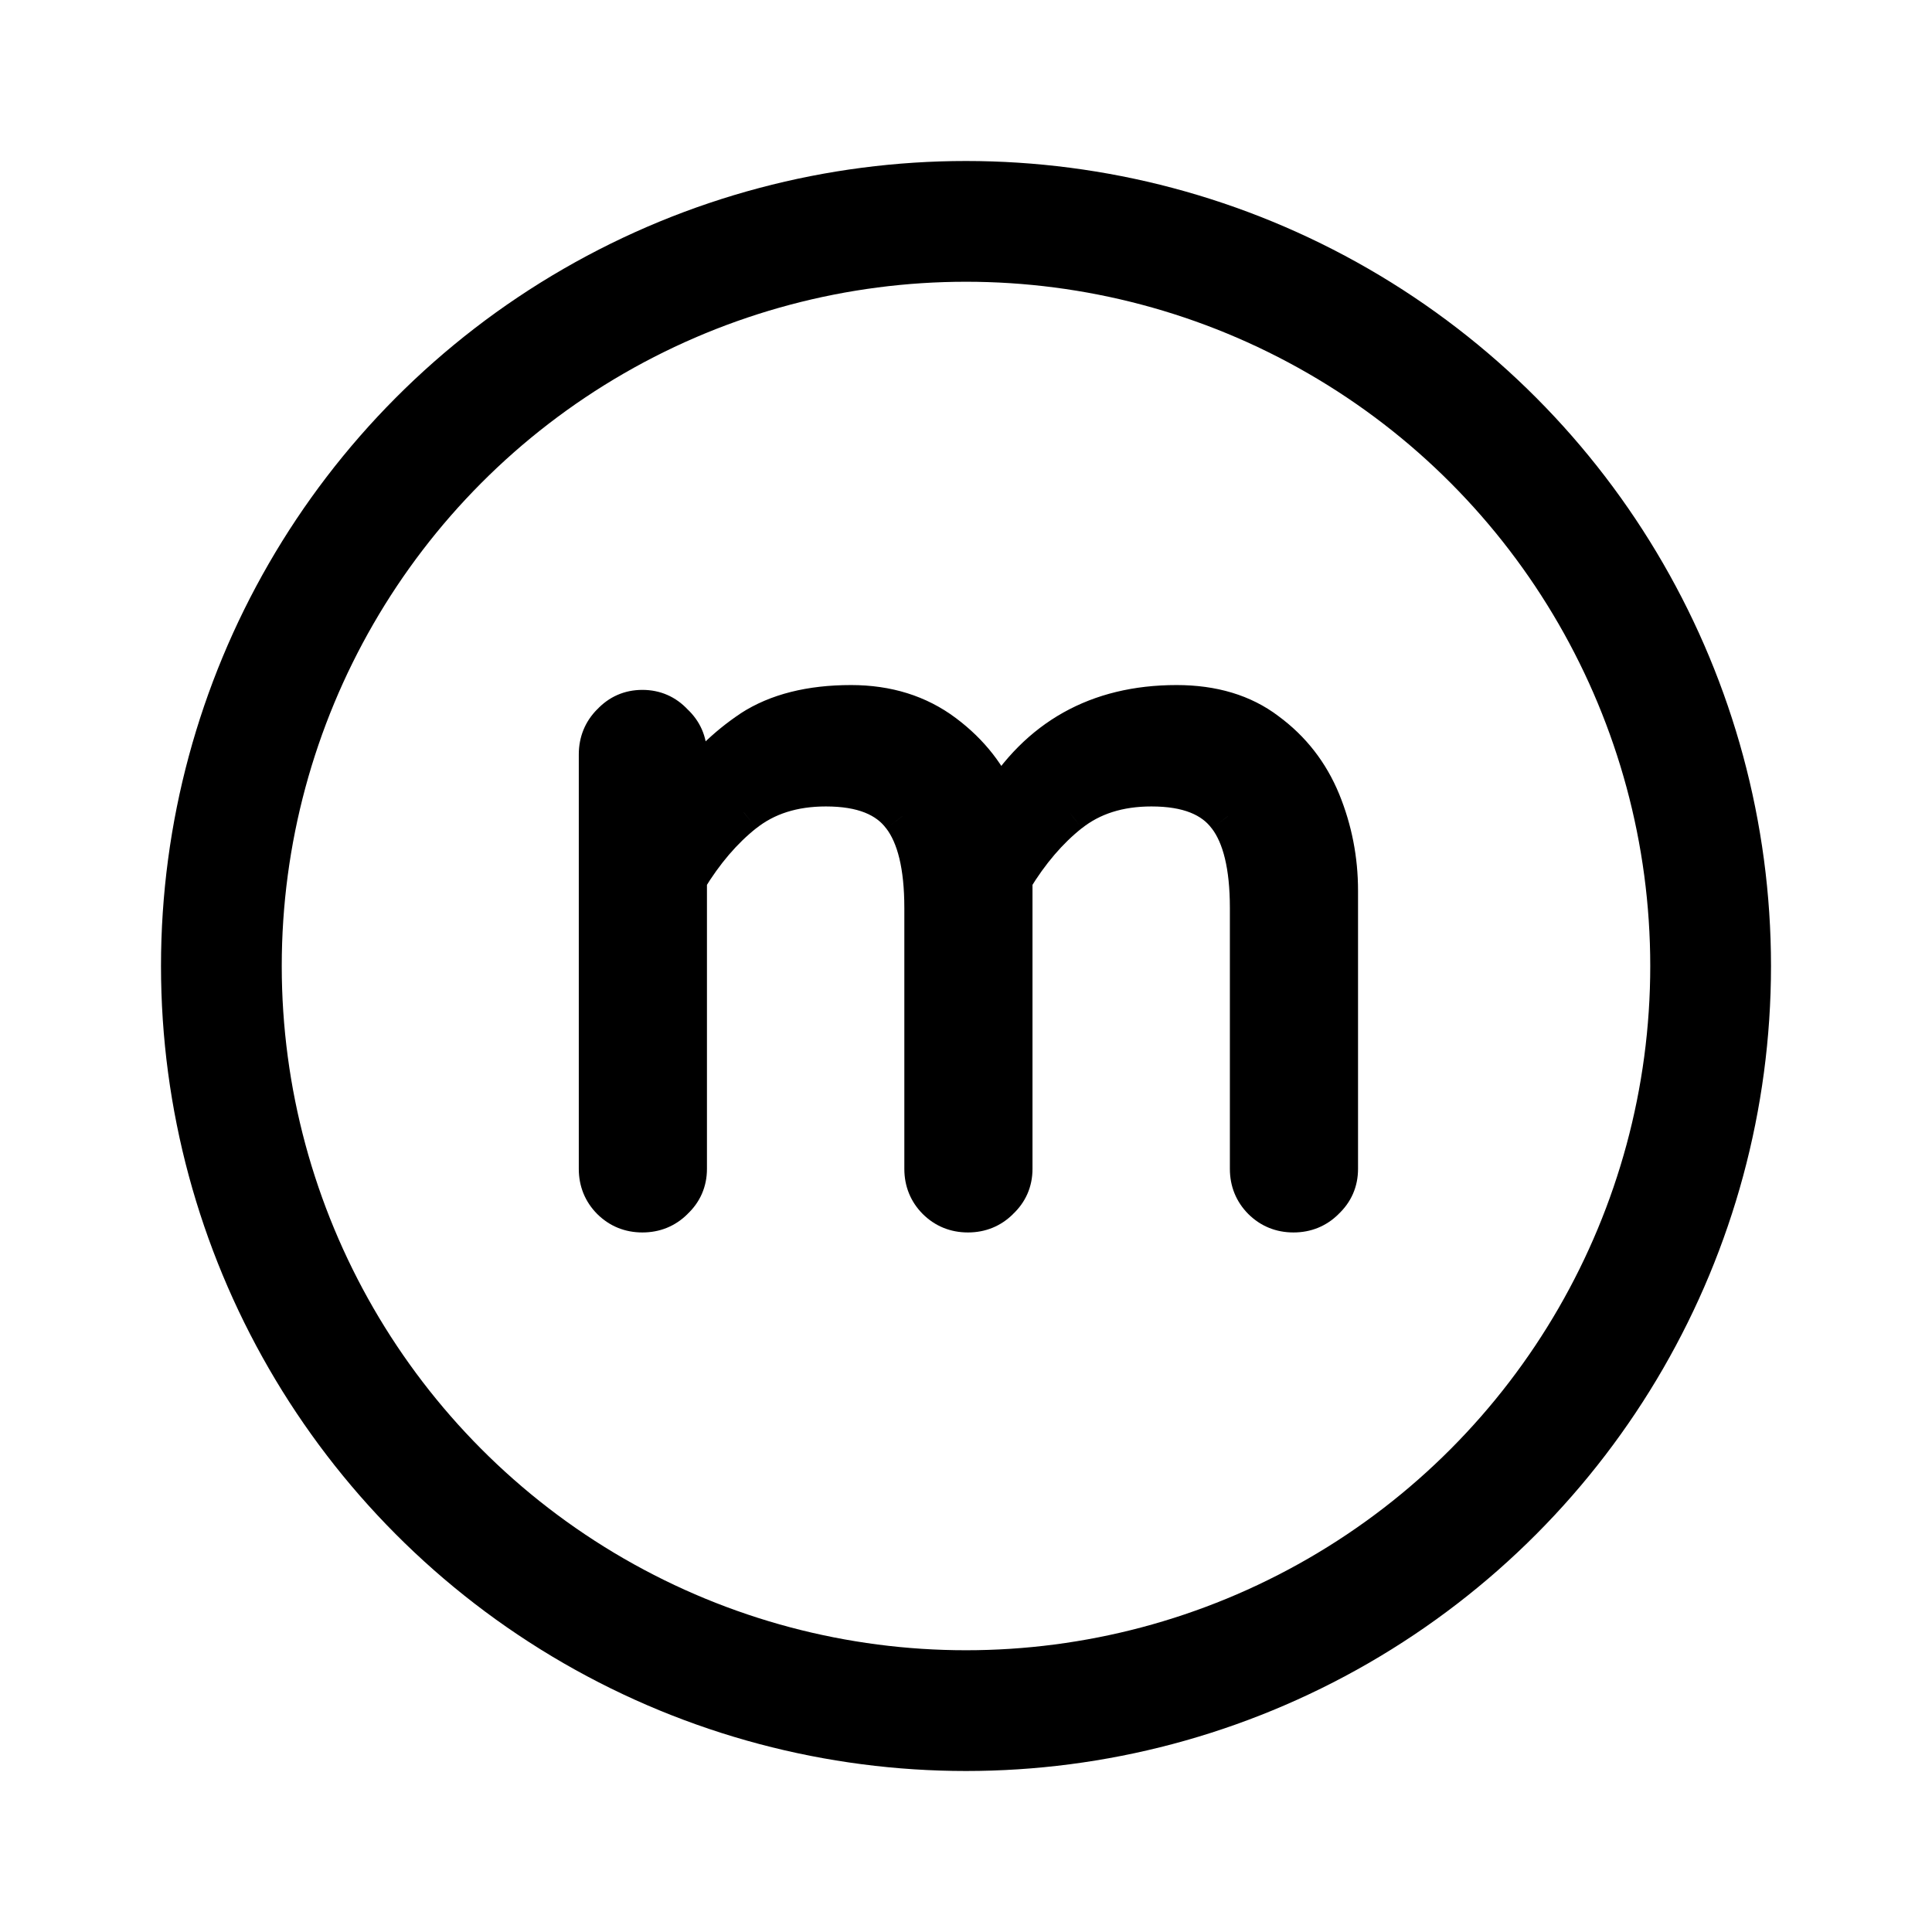 <svg width="24" height="24" viewBox="0 0 24 24" fill="none" xmlns="http://www.w3.org/2000/svg">
    <circle cx="12" cy="12" r="9.25" stroke="black" stroke-width="1.5"/>
    <path d="M7.98 15.06C7.828 15.06 7.7 15.008 7.596 14.904C7.492 14.8 7.44 14.672 7.44 14.52V9.372C7.44 9.22 7.492 9.092 7.596 8.988C7.7 8.876 7.828 8.82 7.98 8.82C8.132 8.82 8.26 8.876 8.364 8.988C8.476 9.092 8.532 9.22 8.532 9.372V9.864C8.756 9.544 9.024 9.28 9.336 9.072C9.656 8.864 10.068 8.76 10.572 8.76C11.02 8.76 11.404 8.88 11.724 9.12C12.044 9.36 12.272 9.652 12.408 9.996C12.904 9.172 13.64 8.76 14.616 8.76C15.064 8.76 15.436 8.872 15.732 9.096C16.036 9.32 16.26 9.608 16.404 9.96C16.548 10.312 16.62 10.68 16.62 11.064V14.52C16.62 14.672 16.564 14.8 16.452 14.904C16.348 15.008 16.22 15.06 16.068 15.06C15.916 15.06 15.788 15.008 15.684 14.904C15.58 14.8 15.528 14.672 15.528 14.52V11.28C15.528 10.76 15.436 10.38 15.252 10.14C15.068 9.892 14.752 9.768 14.304 9.768C13.896 9.768 13.556 9.876 13.284 10.092C13.02 10.3 12.784 10.576 12.576 10.92V14.52C12.576 14.672 12.52 14.8 12.408 14.904C12.304 15.008 12.176 15.06 12.024 15.06C11.872 15.06 11.744 15.008 11.64 14.904C11.536 14.8 11.484 14.672 11.484 14.52V11.28C11.484 10.76 11.392 10.38 11.208 10.14C11.024 9.892 10.708 9.768 10.26 9.768C9.852 9.768 9.512 9.876 9.24 10.092C8.976 10.3 8.74 10.576 8.532 10.92V14.52C8.532 14.672 8.476 14.8 8.364 14.904C8.26 15.008 8.132 15.06 7.98 15.06Z" fill="black"/>
    <path d="M7.596 14.904L7.773 14.727H7.773L7.596 14.904ZM7.596 8.988L7.773 9.165L7.779 9.158L7.596 8.988ZM8.364 8.988L8.181 9.158L8.187 9.165L8.194 9.171L8.364 8.988ZM8.532 9.864H8.282V10.657L8.737 10.007L8.532 9.864ZM9.336 9.072L9.2 8.862L9.198 8.864L9.336 9.072ZM11.724 9.12L11.574 9.32L11.724 9.12ZM12.408 9.996L12.176 10.088L12.362 10.558L12.622 10.125L12.408 9.996ZM15.732 9.096L15.581 9.295L15.584 9.297L15.732 9.096ZM16.452 14.904L16.282 14.721L16.275 14.727L16.452 14.904ZM15.684 14.904L15.507 15.081L15.684 14.904ZM15.252 10.14L15.051 10.289L15.054 10.292L15.252 10.14ZM13.284 10.092L13.439 10.288L13.44 10.288L13.284 10.092ZM12.576 10.92L12.362 10.791L12.326 10.85V10.92H12.576ZM12.408 14.904L12.238 14.721L12.231 14.727L12.408 14.904ZM11.64 14.904L11.463 15.081L11.64 14.904ZM11.208 10.14L11.007 10.289L11.01 10.292L11.208 10.14ZM9.24 10.092L9.395 10.288L9.396 10.288L9.24 10.092ZM8.532 10.92L8.318 10.791L8.282 10.85V10.92H8.532ZM8.364 14.904L8.194 14.721L8.187 14.727L8.364 14.904ZM7.98 14.81C7.892 14.81 7.828 14.783 7.773 14.727L7.419 15.081C7.572 15.233 7.764 15.31 7.98 15.31V14.81ZM7.773 14.727C7.718 14.672 7.69 14.608 7.69 14.52H7.19C7.19 14.736 7.267 14.928 7.419 15.081L7.773 14.727ZM7.69 14.52V9.372H7.19V14.52H7.69ZM7.69 9.372C7.69 9.284 7.718 9.22 7.773 9.165L7.419 8.811C7.267 8.964 7.19 9.156 7.19 9.372H7.69ZM7.779 9.158C7.836 9.097 7.898 9.07 7.98 9.07V8.57C7.758 8.57 7.564 8.655 7.413 8.818L7.779 9.158ZM7.98 9.07C8.062 9.07 8.124 9.097 8.181 9.158L8.547 8.818C8.396 8.655 8.202 8.57 7.98 8.57V9.07ZM8.194 9.171C8.255 9.228 8.282 9.29 8.282 9.372H8.782C8.782 9.15 8.697 8.956 8.534 8.805L8.194 9.171ZM8.282 9.372V9.864H8.782V9.372H8.282ZM8.737 10.007C8.944 9.712 9.19 9.47 9.475 9.28L9.198 8.864C8.859 9.09 8.568 9.376 8.327 9.721L8.737 10.007ZM9.472 9.282C9.741 9.107 10.101 9.01 10.572 9.01V8.51C10.035 8.51 9.572 8.621 9.2 8.862L9.472 9.282ZM10.572 9.01C10.973 9.01 11.303 9.116 11.574 9.32L11.874 8.92C11.506 8.644 11.068 8.51 10.572 8.51V9.01ZM11.574 9.32C11.86 9.535 12.058 9.79 12.176 10.088L12.641 9.904C12.486 9.514 12.228 9.185 11.874 8.92L11.574 9.32ZM12.622 10.125C13.072 9.377 13.726 9.01 14.616 9.01V8.51C13.554 8.51 12.736 8.967 12.194 9.867L12.622 10.125ZM14.616 9.01C15.021 9.01 15.337 9.111 15.581 9.295L15.883 8.897C15.535 8.633 15.107 8.51 14.616 8.51V9.01ZM15.584 9.297C15.851 9.494 16.046 9.745 16.173 10.055L16.636 9.865C16.474 9.471 16.222 9.146 15.88 8.895L15.584 9.297ZM16.173 10.055C16.304 10.376 16.37 10.712 16.37 11.064H16.87C16.87 10.648 16.792 10.248 16.636 9.865L16.173 10.055ZM16.37 11.064V14.52H16.87V11.064H16.37ZM16.37 14.52C16.37 14.602 16.343 14.664 16.282 14.721L16.622 15.087C16.785 14.936 16.87 14.742 16.87 14.52H16.37ZM16.275 14.727C16.22 14.783 16.156 14.81 16.068 14.81V15.31C16.284 15.31 16.476 15.233 16.629 15.081L16.275 14.727ZM16.068 14.81C15.98 14.81 15.916 14.783 15.861 14.727L15.507 15.081C15.66 15.233 15.852 15.31 16.068 15.31V14.81ZM15.861 14.727C15.806 14.672 15.778 14.608 15.778 14.52H15.278C15.278 14.736 15.355 14.928 15.507 15.081L15.861 14.727ZM15.778 14.52V11.28H15.278V14.52H15.778ZM15.778 11.28C15.778 10.741 15.685 10.293 15.451 9.988L15.054 10.292C15.188 10.467 15.278 10.779 15.278 11.28H15.778ZM15.453 9.991C15.203 9.654 14.794 9.518 14.304 9.518V10.018C14.711 10.018 14.933 10.13 15.051 10.289L15.453 9.991ZM14.304 9.518C13.85 9.518 13.452 9.639 13.129 9.896L13.44 10.288C13.66 10.113 13.942 10.018 14.304 10.018V9.518ZM13.13 9.896C12.838 10.126 12.583 10.426 12.362 10.791L12.79 11.049C12.986 10.726 13.203 10.475 13.439 10.288L13.13 9.896ZM12.326 10.92V14.52H12.826V10.92H12.326ZM12.326 14.52C12.326 14.602 12.3 14.664 12.238 14.721L12.578 15.087C12.741 14.936 12.826 14.742 12.826 14.52H12.326ZM12.231 14.727C12.176 14.783 12.112 14.81 12.024 14.81V15.31C12.24 15.31 12.432 15.233 12.585 15.081L12.231 14.727ZM12.024 14.81C11.936 14.81 11.872 14.783 11.817 14.727L11.463 15.081C11.616 15.233 11.808 15.31 12.024 15.31V14.81ZM11.817 14.727C11.762 14.672 11.734 14.608 11.734 14.52H11.234C11.234 14.736 11.311 14.928 11.463 15.081L11.817 14.727ZM11.734 14.52V11.28H11.234V14.52H11.734ZM11.734 11.28C11.734 10.741 11.641 10.293 11.407 9.988L11.01 10.292C11.144 10.467 11.234 10.779 11.234 11.28H11.734ZM11.409 9.991C11.159 9.654 10.75 9.518 10.26 9.518V10.018C10.667 10.018 10.889 10.13 11.007 10.289L11.409 9.991ZM10.26 9.518C9.806 9.518 9.408 9.639 9.085 9.896L9.396 10.288C9.616 10.113 9.898 10.018 10.26 10.018V9.518ZM9.085 9.896C8.794 10.126 8.539 10.426 8.318 10.791L8.746 11.049C8.942 10.726 9.159 10.475 9.395 10.288L9.085 9.896ZM8.282 10.92V14.52H8.782V10.92H8.282ZM8.282 14.52C8.282 14.602 8.255 14.664 8.194 14.721L8.534 15.087C8.697 14.936 8.782 14.742 8.782 14.52H8.282ZM8.187 14.727C8.132 14.783 8.068 14.81 7.98 14.81V15.31C8.196 15.31 8.388 15.233 8.541 15.081L8.187 14.727Z" fill="black"/>
</svg>
